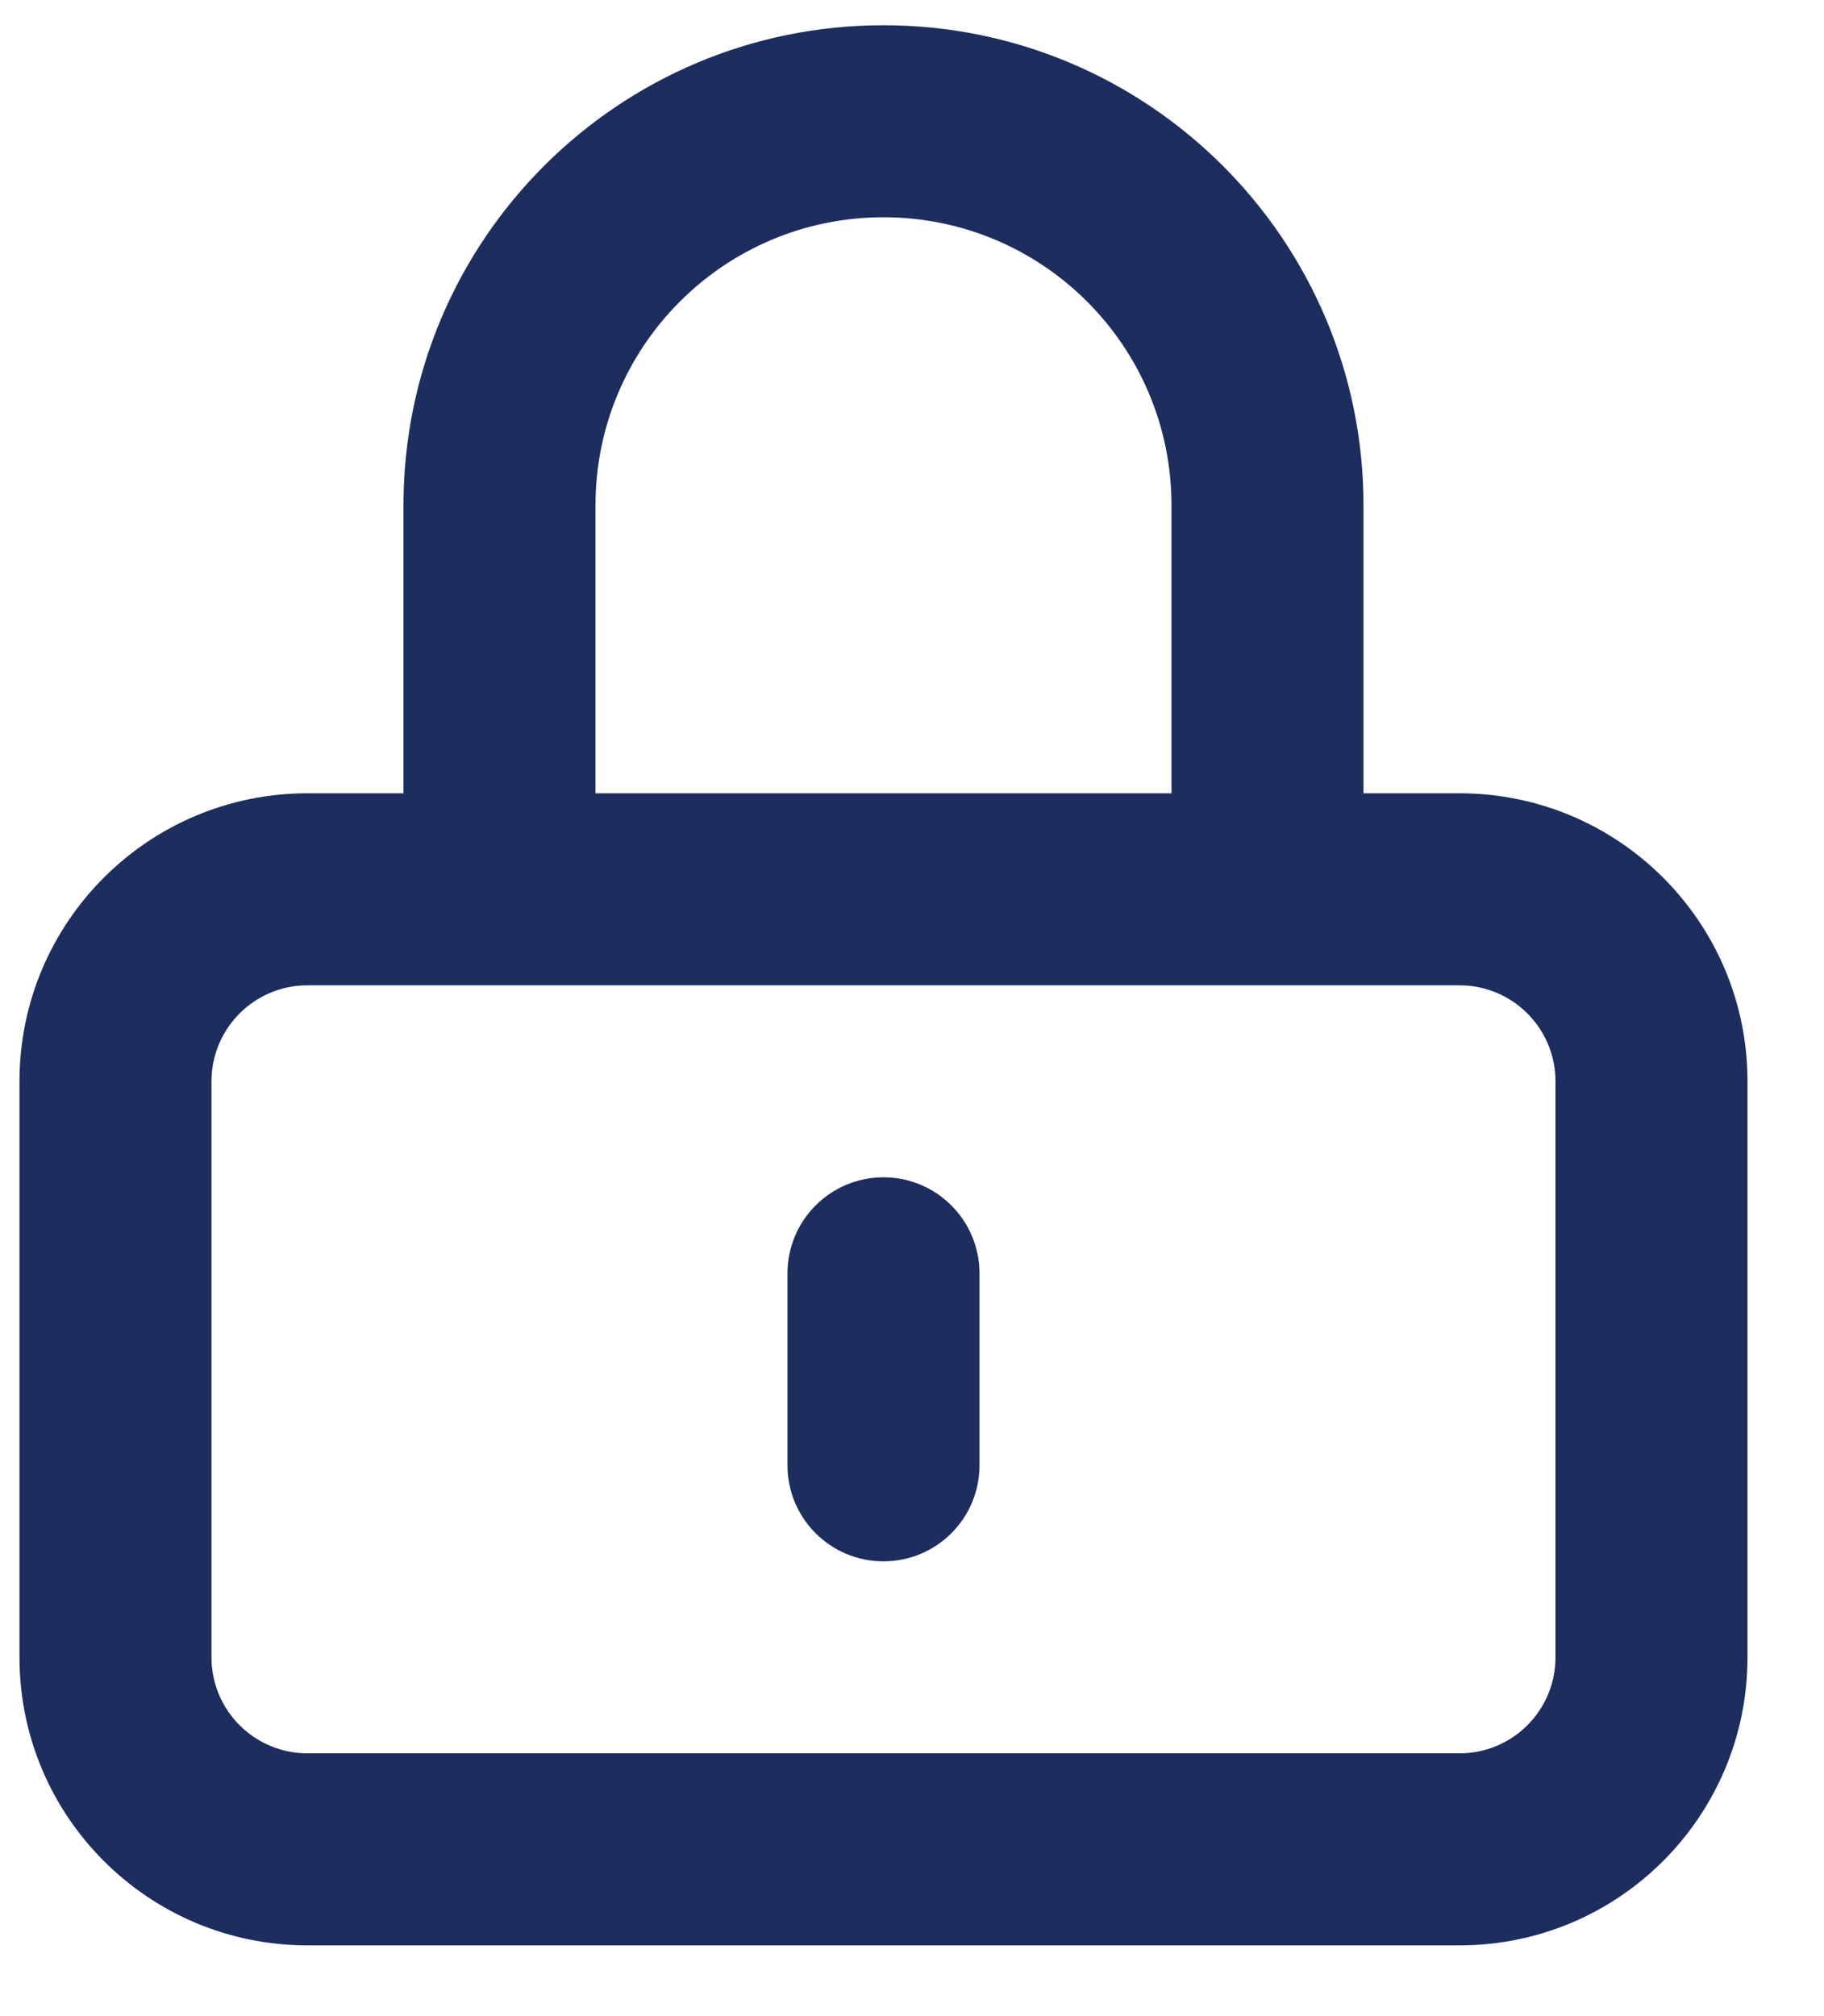 <svg width="19" height="21" viewBox="0 0 19 21" fill="none" xmlns="http://www.w3.org/2000/svg">
<path d="M13.203 9.263V10.263H14.203V9.263H13.203ZM5.203 9.263H4.203V10.263H5.203V9.263ZM10.203 13.263C10.203 12.711 9.755 12.263 9.203 12.263C8.651 12.263 8.203 12.711 8.203 13.263H10.203ZM8.203 15.263C8.203 15.816 8.651 16.263 9.203 16.263C9.755 16.263 10.203 15.816 10.203 15.263H8.203ZM3.203 10.263H15.203V8.263H3.203V10.263ZM16.203 11.263V17.263H18.203V11.263H16.203ZM15.203 18.263H3.203V20.263H15.203V18.263ZM2.203 17.263V11.263H0.203V17.263H2.203ZM3.203 18.263C2.651 18.263 2.203 17.816 2.203 17.263H0.203C0.203 18.92 1.546 20.263 3.203 20.263V18.263ZM16.203 17.263C16.203 17.816 15.755 18.263 15.203 18.263V20.263C16.86 20.263 18.203 18.92 18.203 17.263H16.203ZM15.203 10.263C15.755 10.263 16.203 10.711 16.203 11.263H18.203C18.203 9.606 16.86 8.263 15.203 8.263V10.263ZM3.203 8.263C1.546 8.263 0.203 9.606 0.203 11.263H2.203C2.203 10.711 2.651 10.263 3.203 10.263V8.263ZM12.203 5.263V9.263H14.203V5.263H12.203ZM13.203 8.263H5.203V10.263H13.203V8.263ZM6.203 9.263V5.263H4.203V9.263H6.203ZM9.203 2.263C10.86 2.263 12.203 3.606 12.203 5.263H14.203C14.203 2.502 11.964 0.263 9.203 0.263V2.263ZM9.203 0.263C6.442 0.263 4.203 2.502 4.203 5.263H6.203C6.203 3.606 7.546 2.263 9.203 2.263V0.263ZM8.203 13.263V15.263H10.203V13.263H8.203Z" fill="#1C2D5E"/>
</svg>
